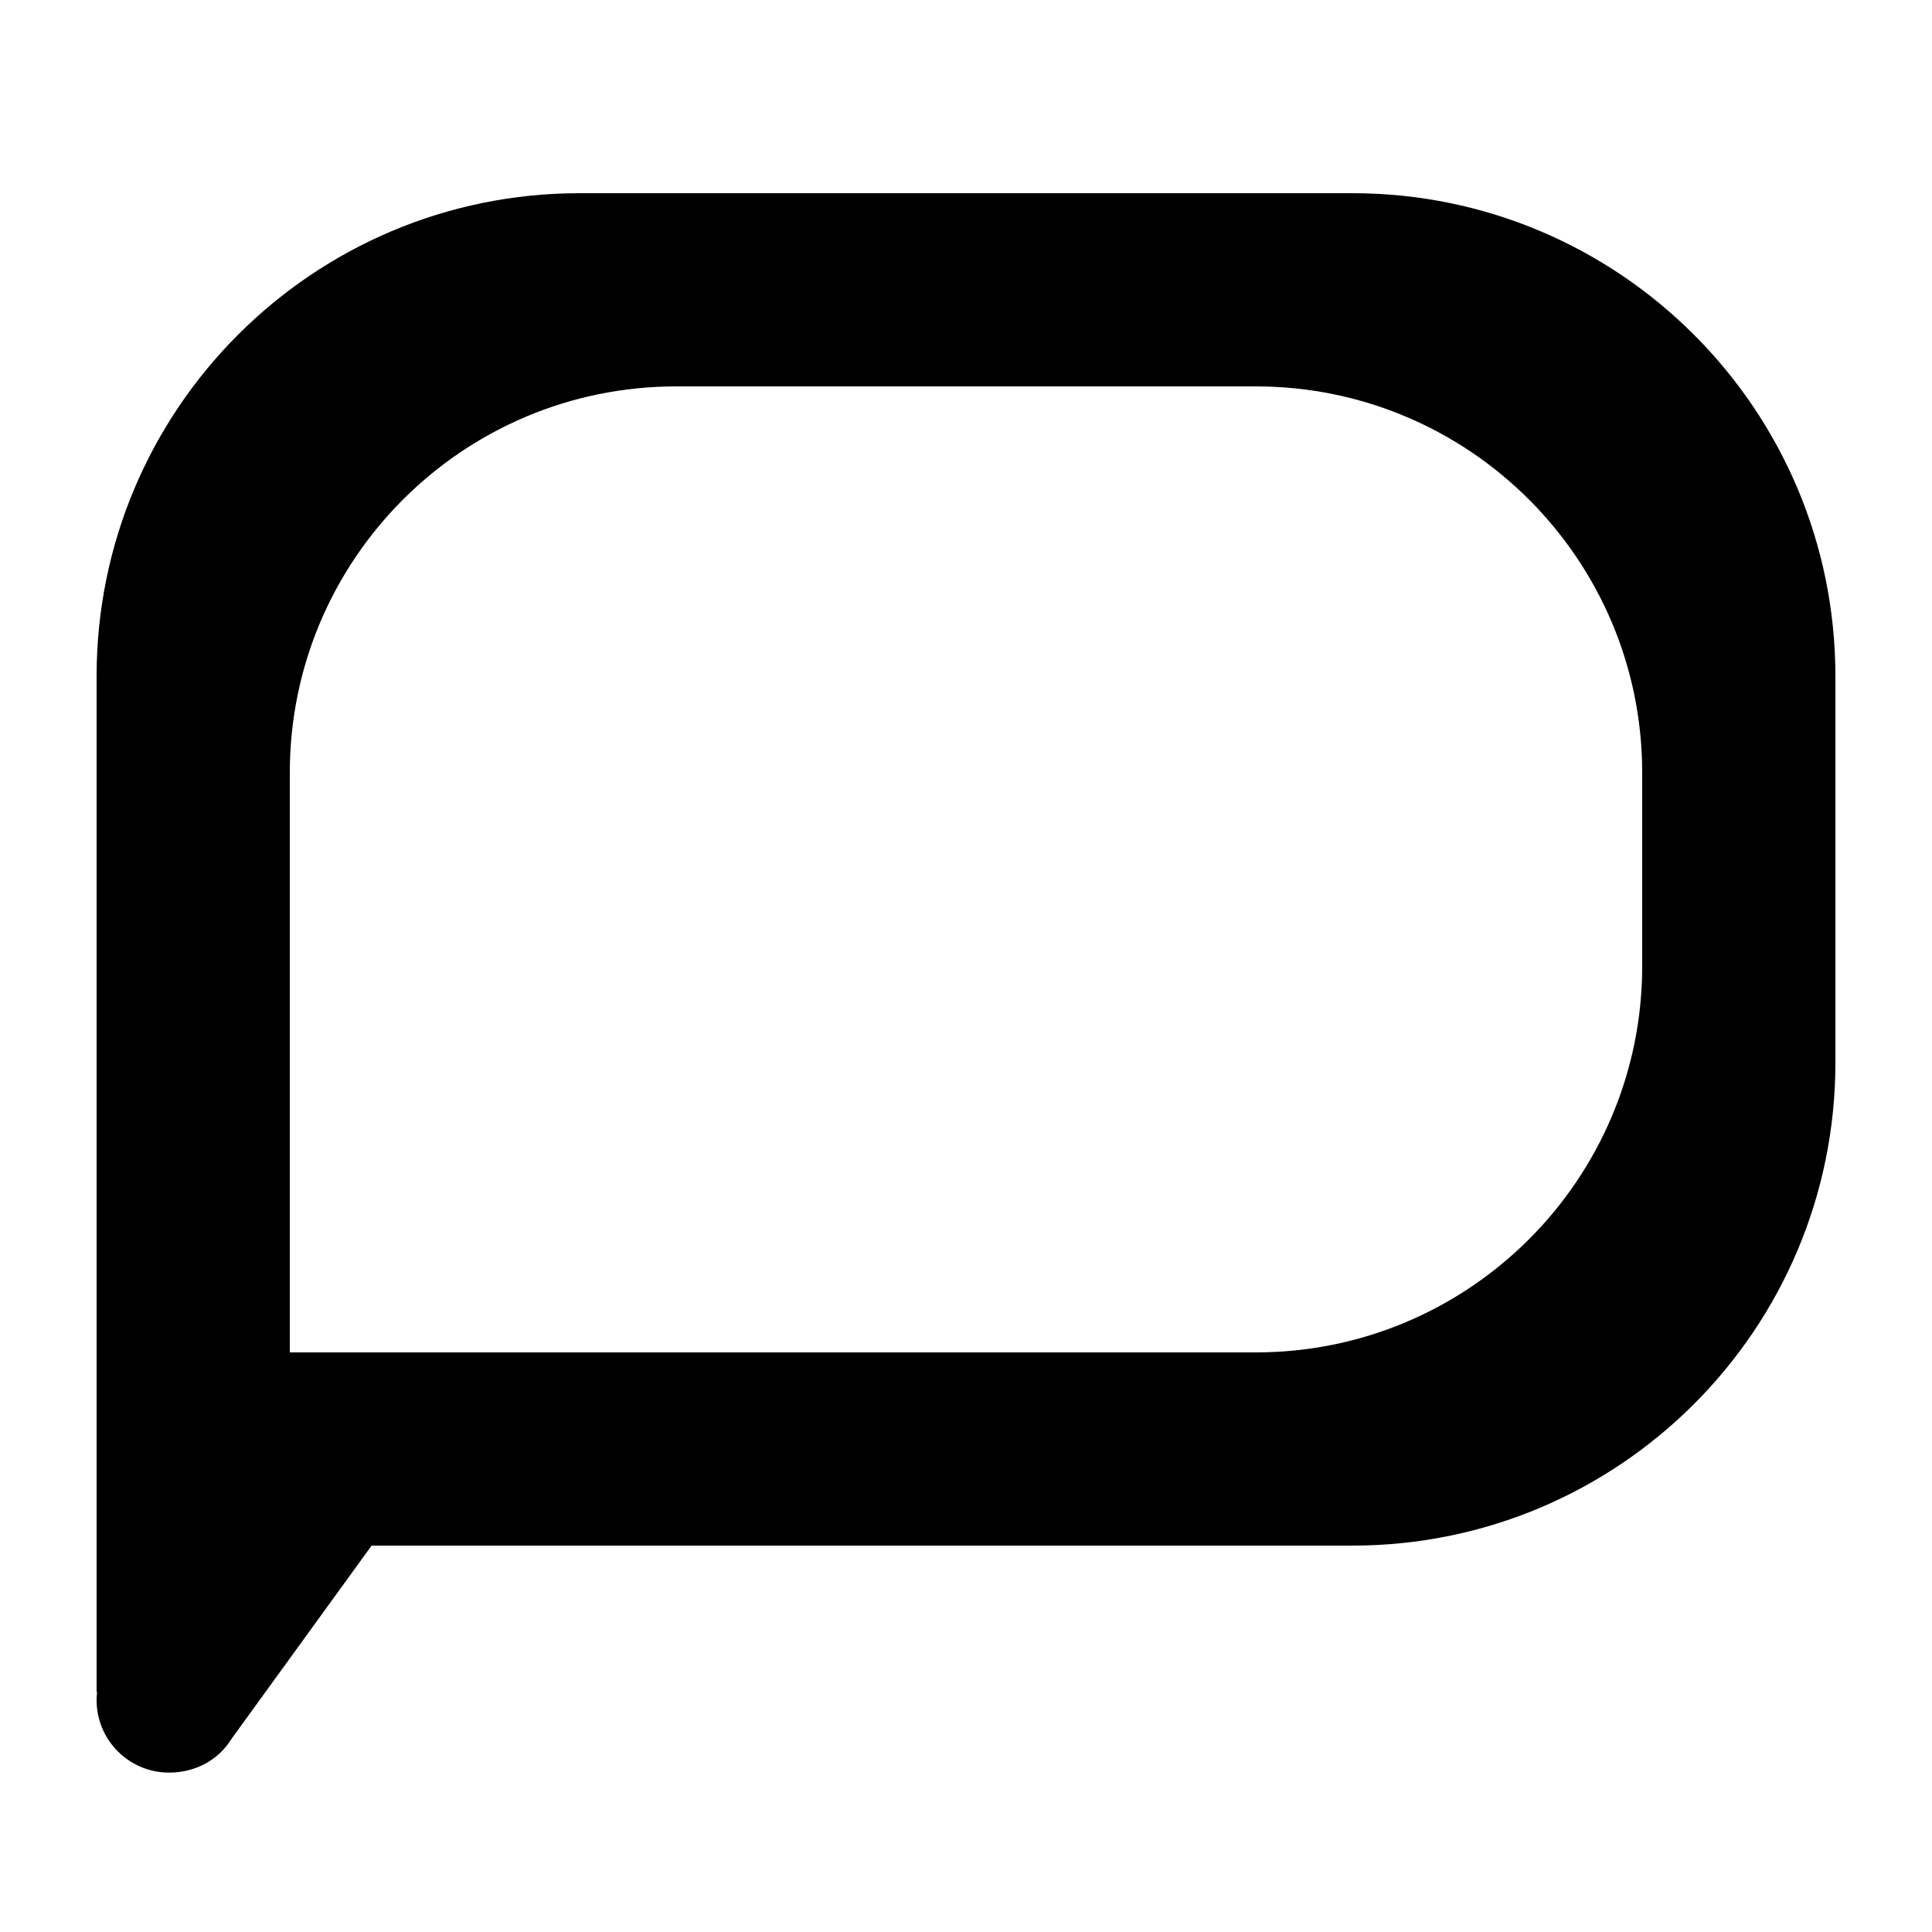 <?xml version="1.0" encoding="UTF-8"?>
<svg width="20px" height="20px" viewBox="0 0 20 20" version="1.1" xmlns="http://www.w3.org/2000/svg" xmlns:xlink="http://www.w3.org/1999/xlink">
    <!-- Generator: Sketch 63.1 (92452) - https://sketch.com -->
    <title>Icon/system/talk</title>
    <desc>Created with Sketch.</desc>
    <g id="Icon/system/talk" stroke="none" stroke-width="1" fill="none" fill-rule="evenodd">
        <path d="M14,2 C16.761,2 19,4.239 19,7 L19,11 C19,13.761 16.761,16 14,16 L3.847,16 L2.397,18 C2.264,18.218 2.024,18.35 1.75,18.35 C1.336,18.35 1,18.014 1,17.6 C1,17.571 1.002,17.543 1.005,17.515 L1,17.514 L1,7 C1,4.239 3.239,2 6,2 L14,2 Z M13,4 L7,4 C4.791,4 3,5.791 3,8 L3,8 L3,14 L13,14 C15.209,14 17,12.209 17,10 L17,10 L17,8 C17,5.791 15.209,4 13,4 L13,4 Z" id="Combined-Shape" fill="#000000"></path>
    </g>
</svg>